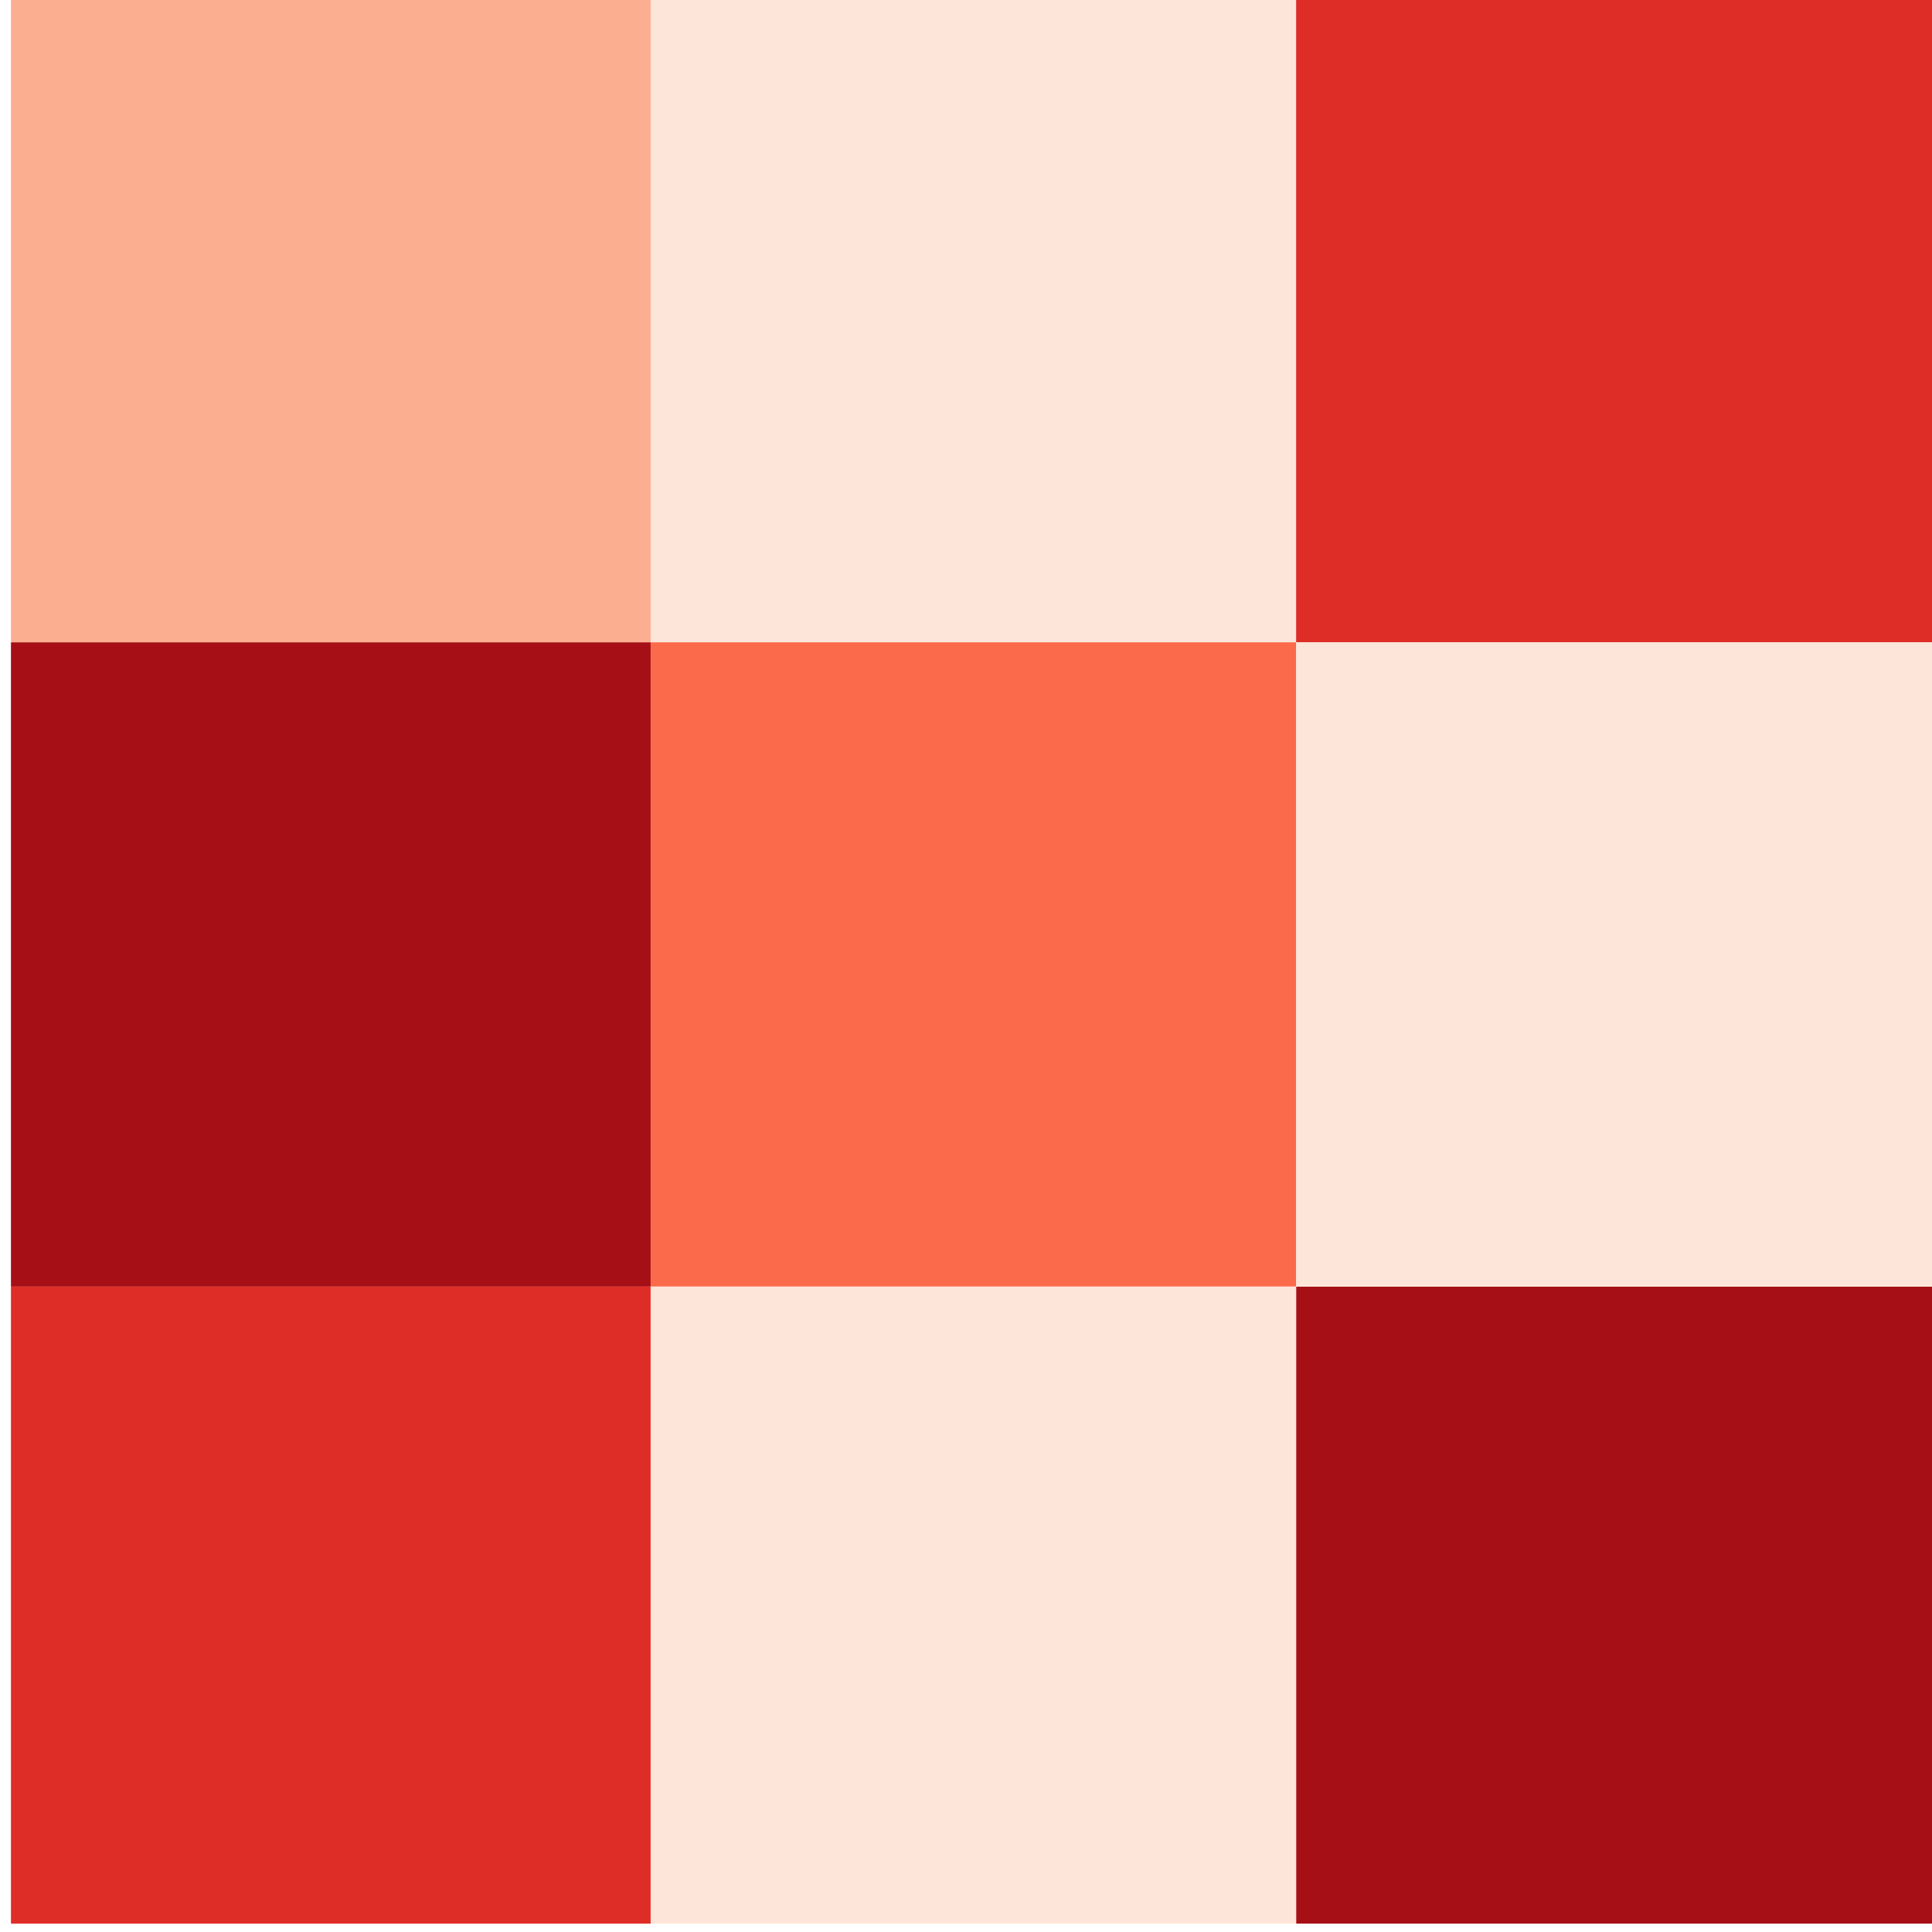 <?xml version="1.0" encoding="UTF-8" standalone="no"?>
<!-- Created with Inkscape (http://www.inkscape.org/) -->

<svg
   width="10.583mm"
   height="10.583mm"
   viewBox="0 0 10.583 10.583"
   version="1.1"
   id="svg185"
   xml:space="preserve"
   xmlns="http://www.w3.org/2000/svg"
   xmlns:svg="http://www.w3.org/2000/svg"><defs
     id="defs182"><clipPath
       clipPathUnits="userSpaceOnUse"
       id="clipPath2192"><path
         d="M 0,850 H 1100 V 0 H 0 Z"
         id="path2190" /></clipPath></defs><g
     id="layer1"
     transform="translate(-578.926,-19.692)"><g
       id="g2188"
       clip-path="url(#clipPath2192)"
       transform="matrix(0.325,0,0,-0.325,479.861,101.8)"><path
         d="m 326.661,252.803 h -10.879 v -10.988 h 10.879 z"
         style="fill:#fee5d9;fill-opacity:1;fill-rule:nonzero;stroke:none"
         id="path2194" /><path
         d="M 315.782,241.814 H 305 v -10.859 h 10.782 z"
         style="fill:#a50f15;fill-opacity:1;fill-rule:nonzero;stroke:none"
         id="path2196" /><path
         d="M 315.782,252.803 H 305 v -10.988 h 10.782 z"
         style="fill:#fcae91;fill-opacity:1;fill-rule:nonzero;stroke:none"
         id="path2198" /><path
         d="m 337.584,252.803 h -10.923 v -10.988 h 10.923 z"
         style="fill:#de2d26;fill-opacity:1;fill-rule:nonzero;stroke:none"
         id="path2200" /><path
         d="m 315.782,230.955 h 10.879 v 10.859 h -10.879 z"
         style="fill:#fb6a4a;fill-opacity:1;fill-rule:nonzero;stroke:none"
         id="path2202" /><path
         d="m 326.661,220.218 h 10.923 v 10.737 h -10.923 z"
         style="fill:#a50f15;fill-opacity:1;fill-rule:nonzero;stroke:none"
         id="path2204" /><path
         d="m 326.661,230.955 h 10.923 v 10.859 h -10.923 z"
         style="fill:#fee5d9;fill-opacity:1;fill-rule:nonzero;stroke:none"
         id="path2206" /><path
         d="m 305,220.218 h 10.782 v 10.737 H 305 Z"
         style="fill:#de2d26;fill-opacity:1;fill-rule:nonzero;stroke:none"
         id="path2208" /><path
         d="m 315.782,220.218 h 10.879 v 10.737 h -10.879 z"
         style="fill:#fee5d9;fill-opacity:1;fill-rule:nonzero;stroke:none"
         id="path2210" /></g></g></svg>
